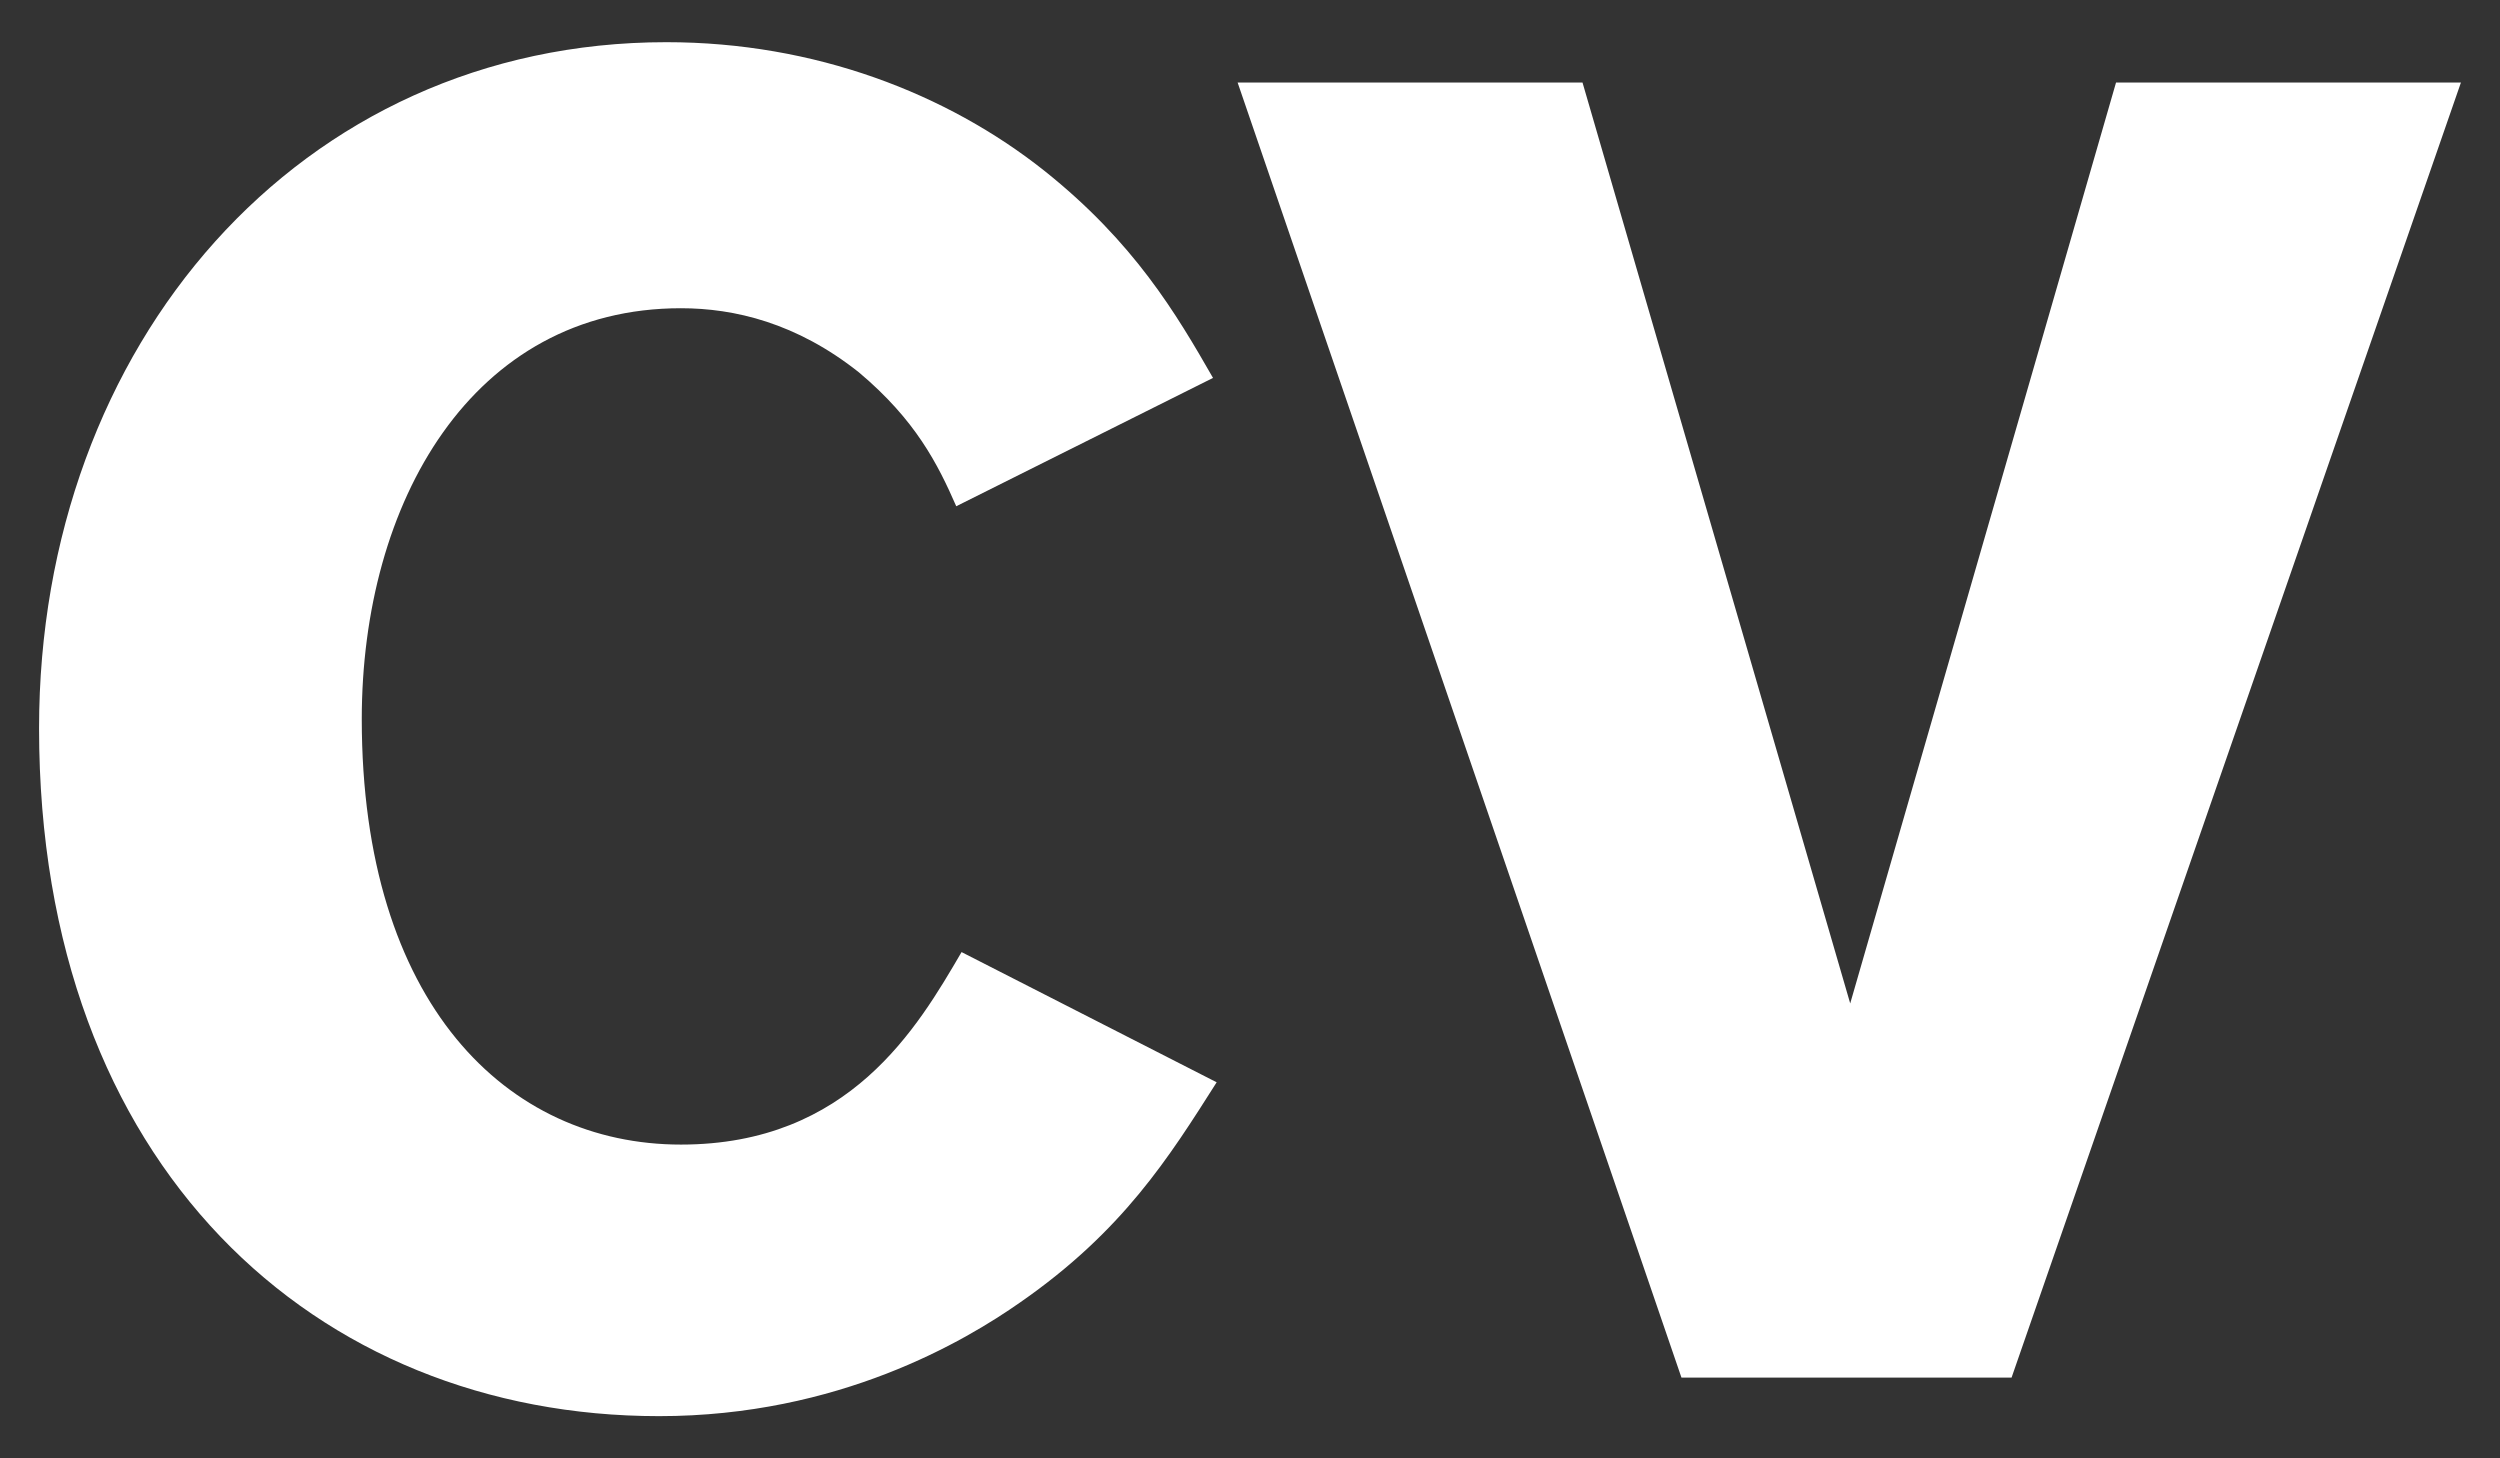 <svg width="24" height="14" viewBox="0 0 24 14" fill="none" xmlns="http://www.w3.org/2000/svg">
<rect x="0" y="0" width="24" height="14" fill="#333333" stroke="none"/>
<path d="M11.68 10.39C11.222 11.111 10.781 11.817 9.795 12.502C9.267 12.872 8.053 13.595 6.327 13.595C3.033 13.595 0.375 11.2 0.375 6.991C0.375 3.312 2.876 0.405 6.397 0.405C7.823 0.405 9.091 0.898 10.024 1.638C10.887 2.325 11.292 3.012 11.645 3.628L9.18 4.86C9.003 4.456 8.791 4.033 8.246 3.575C7.647 3.099 7.049 2.959 6.537 2.959C4.53 2.959 3.473 4.826 3.473 6.903C3.473 9.633 4.866 10.988 6.537 10.988C8.157 10.988 8.81 9.861 9.231 9.14L11.68 10.39V10.39ZM20.314 0.792H23.625L19.311 13.225H16.142L11.881 0.792H15.192L17.762 9.633L20.314 0.792Z" fill="white"/>
</svg>
